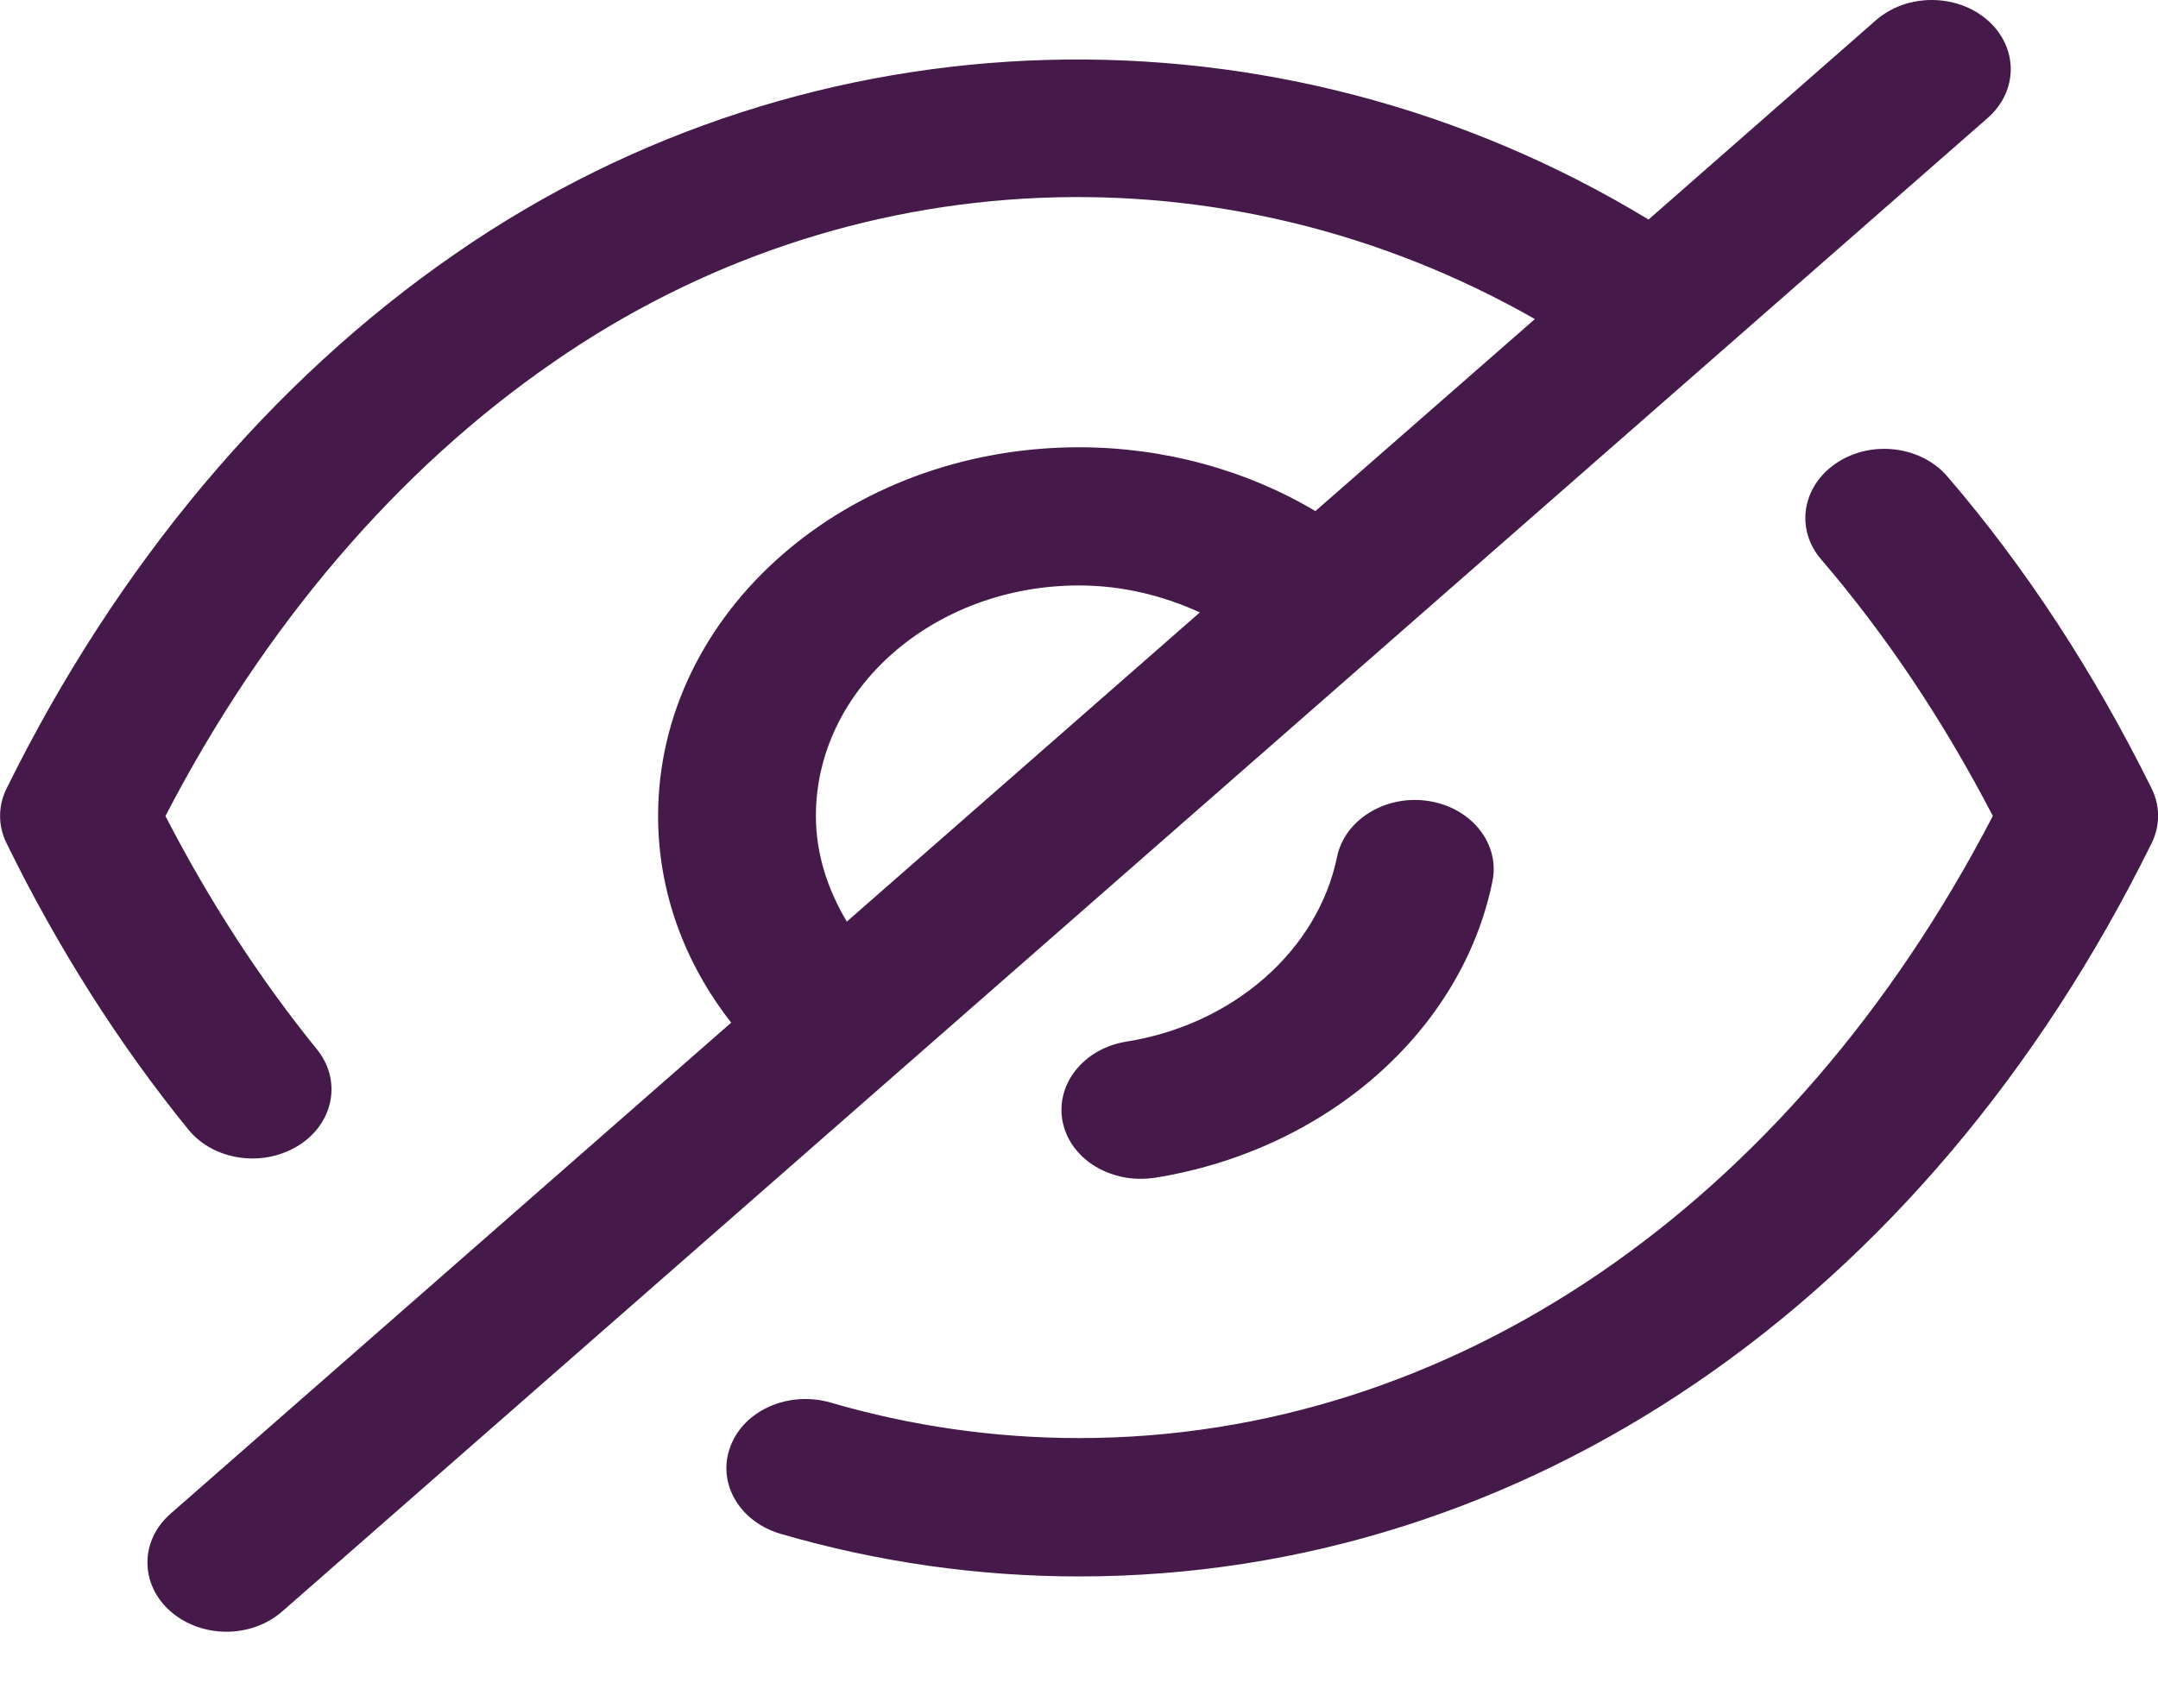 <svg width="24" height="19" viewBox="0 0 24 19" fill="none" xmlns="http://www.w3.org/2000/svg">
<path d="M20.863 0.225C21.206 -0.075 21.762 -0.075 22.105 0.225C22.448 0.526 22.448 1.013 22.105 1.313L3.139 17.924C2.968 18.074 2.743 18.15 2.519 18.15C2.293 18.15 2.069 18.074 1.897 17.924C1.554 17.623 1.554 17.137 1.897 16.837L8.132 11.375C7.606 10.703 7.319 9.909 7.319 9.076C7.319 6.814 9.419 4.975 12.001 4.975C12.945 4.975 13.865 5.229 14.629 5.685L17.07 3.549C13.628 1.588 9.432 1.756 6.154 4.029C4.422 5.222 2.935 6.962 1.84 9.077C2.327 10.022 2.893 10.893 3.524 11.671C3.805 12.016 3.713 12.497 3.318 12.743C3.163 12.839 2.986 12.886 2.809 12.886C2.534 12.886 2.264 12.774 2.093 12.562C1.322 11.613 0.642 10.542 0.072 9.378C-0.023 9.185 -0.023 8.964 0.073 8.771C1.298 6.286 3.024 4.229 5.066 2.821C9.024 0.079 14.222 -0.056 18.334 2.442L20.863 0.225ZM20.429 5.147C20.815 4.892 21.365 4.96 21.657 5.299C22.526 6.309 23.289 7.478 23.929 8.77C24.025 8.964 24.025 9.186 23.929 9.379C21.413 14.486 16.953 17.535 12.001 17.535C10.875 17.535 9.757 17.375 8.678 17.06C8.219 16.924 7.97 16.489 8.124 16.087C8.276 15.683 8.772 15.469 9.234 15.6C10.134 15.863 11.065 15.996 12.001 15.996C16.135 15.996 19.911 13.416 22.163 9.076C21.612 8.015 20.971 7.058 20.255 6.224C19.963 5.885 20.04 5.404 20.429 5.147ZM15.771 8.899L15.889 8.91C16.366 8.985 16.684 9.384 16.598 9.804C16.257 11.473 14.746 12.797 12.841 13.101C12.788 13.108 12.735 13.112 12.682 13.112C12.267 13.112 11.896 12.853 11.819 12.482C11.733 12.063 12.05 11.663 12.527 11.586C13.715 11.398 14.656 10.572 14.87 9.531C14.955 9.115 15.415 8.835 15.889 8.91L15.771 8.899ZM12.001 6.512C10.387 6.512 9.074 7.661 9.074 9.076C9.074 9.493 9.202 9.89 9.418 10.251L13.344 6.812C12.934 6.624 12.475 6.512 12.001 6.512Z" fill="#451A4A"/>
</svg>
